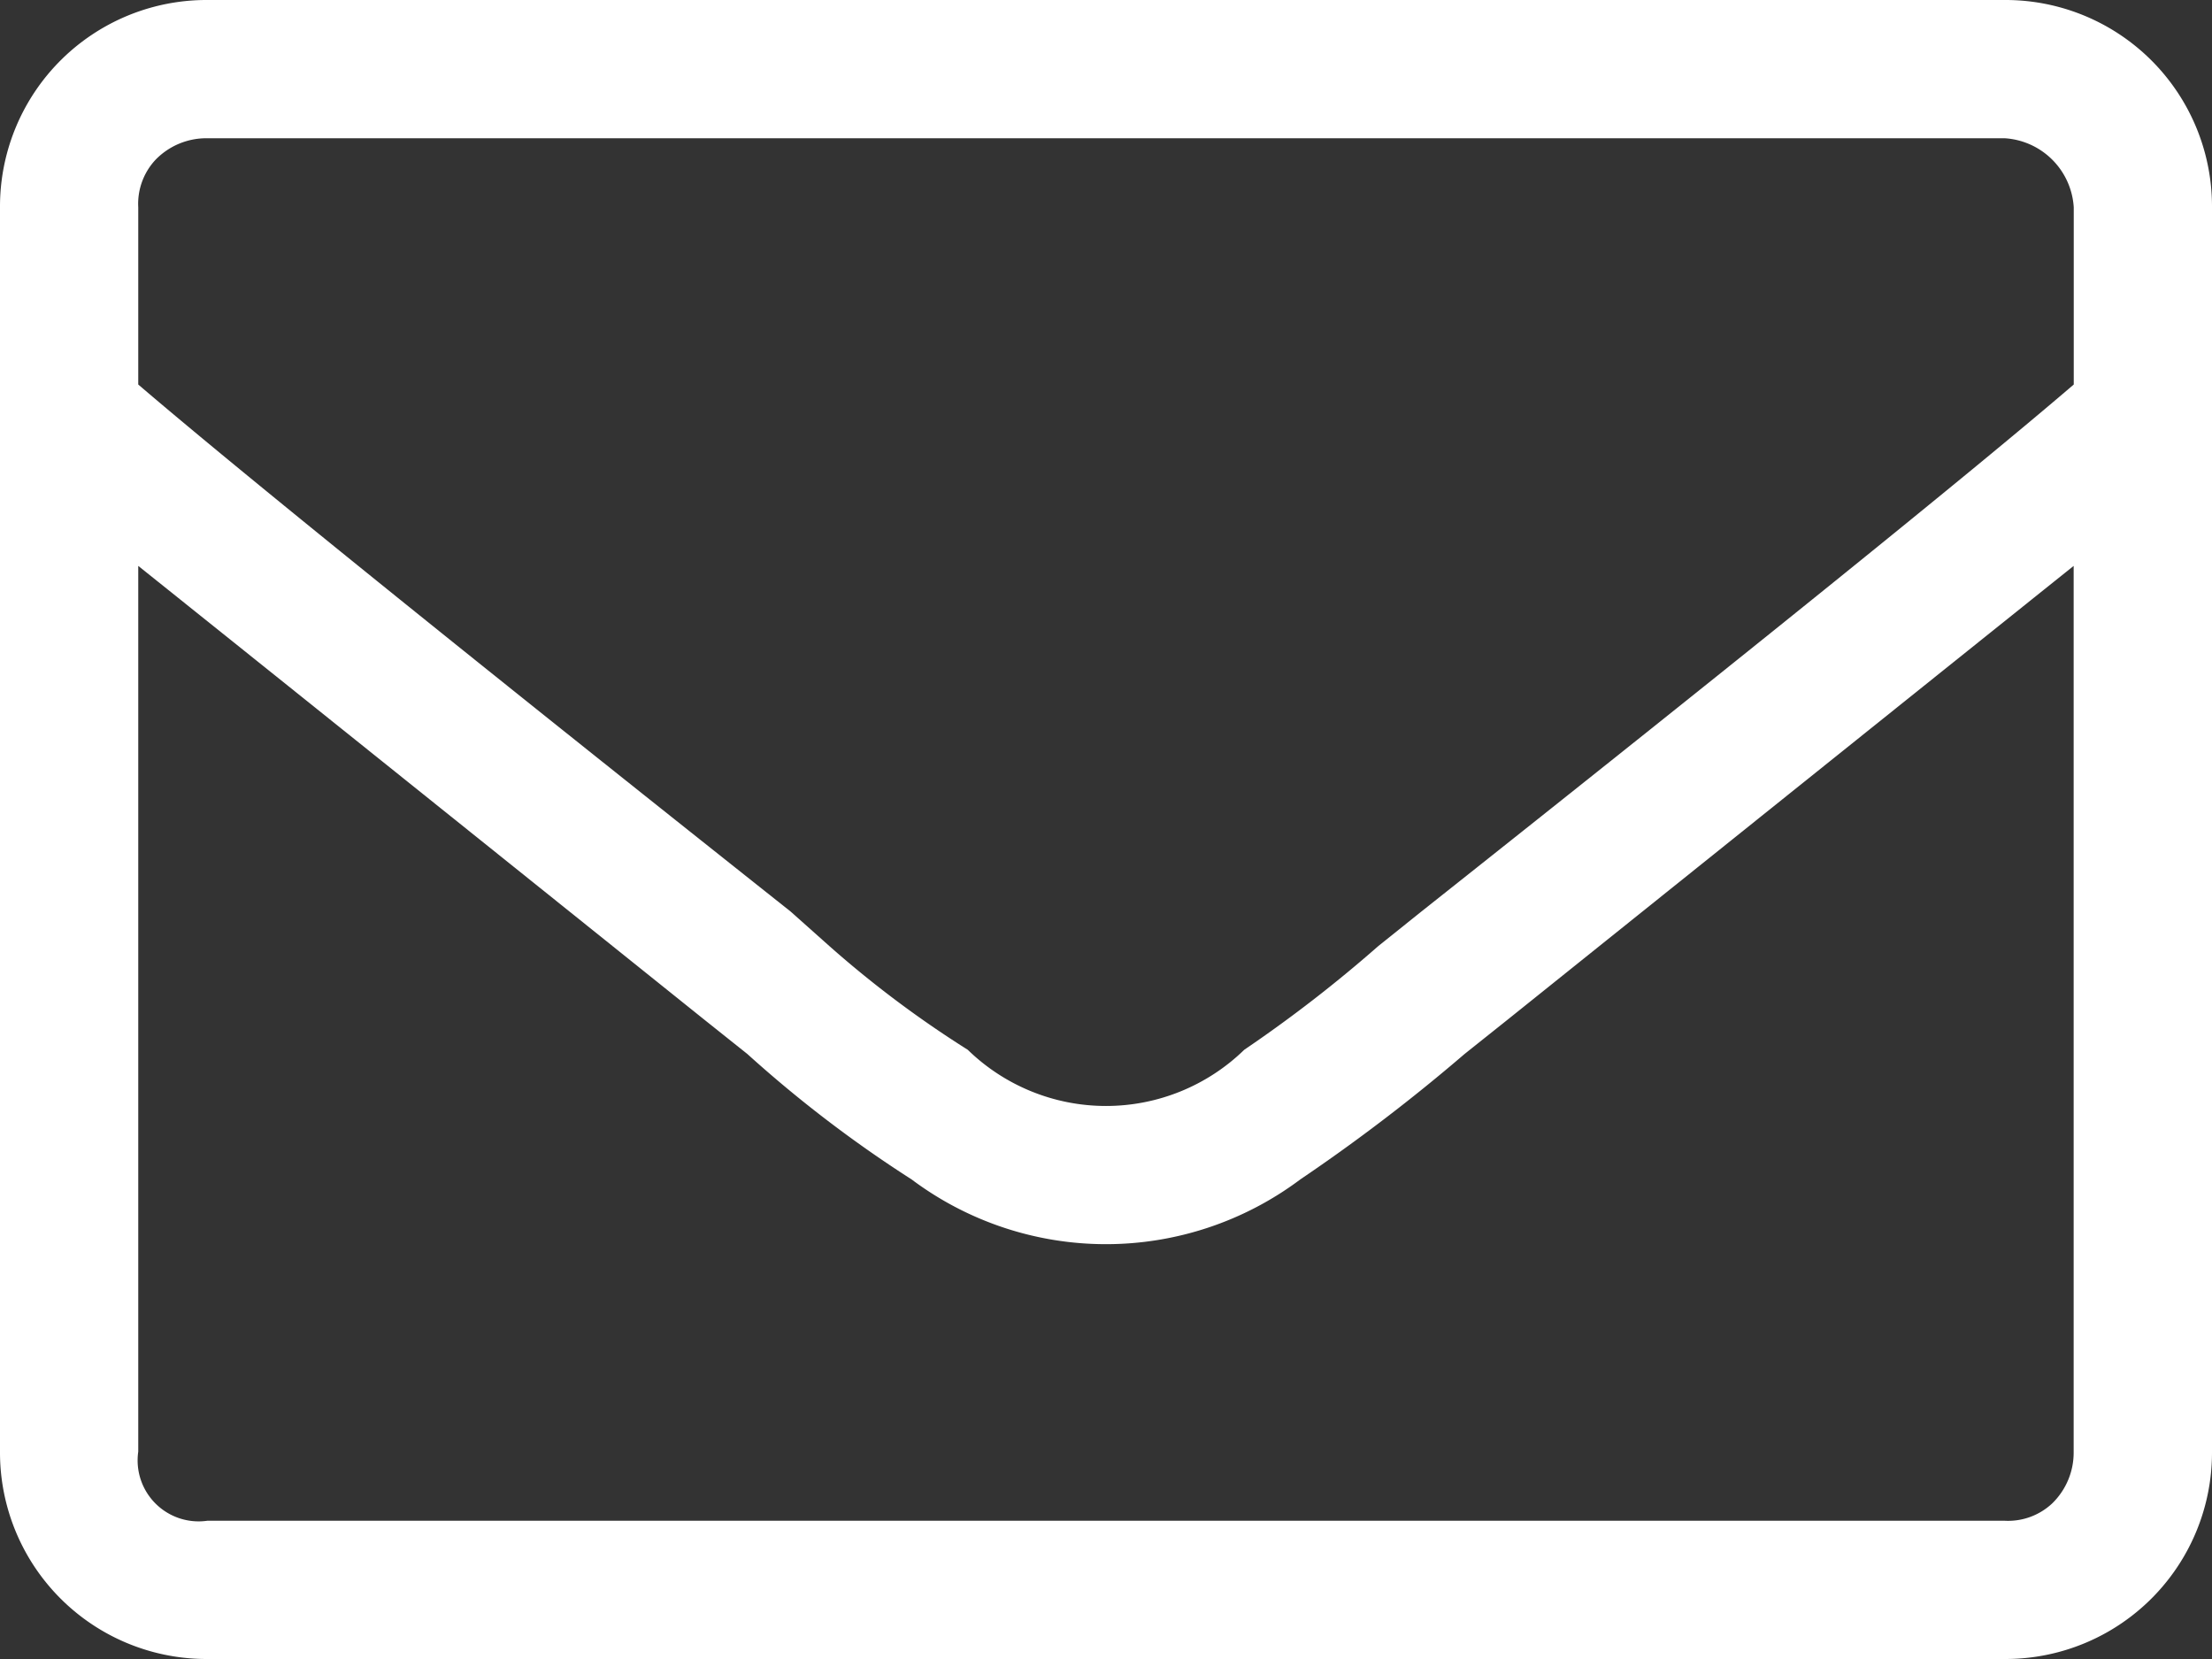 <svg xmlns="http://www.w3.org/2000/svg" width="24" height="18" viewBox="0 0 24 18">
  <rect x="0" y="0" width="24" height="18" fill="#333333" stroke="none"/>
  <path id="ic_email" d="M503.75,270h-19.5a2.241,2.241,0,0,0-2.25,2.25v13.5a2.241,2.241,0,0,0,2.25,2.25h19.5a2.241,2.241,0,0,0,2.25-2.25v-13.5a2.241,2.241,0,0,0-2.25-2.25Zm-19.5,1.5h19.5a.8.8,0,0,1,.75.75v1.922q-1.64,1.406-7.078,5.718l-.469.376a14.741,14.741,0,0,1-1.453,1.124,2.15,2.15,0,0,1-3,0,11.537,11.537,0,0,1-1.5-1.124l-.422-.376q-5.436-4.313-7.078-5.718V272.25a.7.7,0,0,1,.187-.516A.768.768,0,0,1,484.25,271.5Zm19.5,15h-19.5a.662.662,0,0,1-.75-.75v-9.61q1.64,1.312,6.14,4.922l.469.374a13.53,13.53,0,0,0,1.781,1.36,3.516,3.516,0,0,0,4.219,0,19.532,19.532,0,0,0,1.781-1.36l.469-.374q4.5-3.609,6.14-4.922v9.61a.769.769,0,0,1-.234.563A.7.7,0,0,1,503.75,286.5Z" transform="translate(-482 -270)" fill="#fff"/>
</svg>
